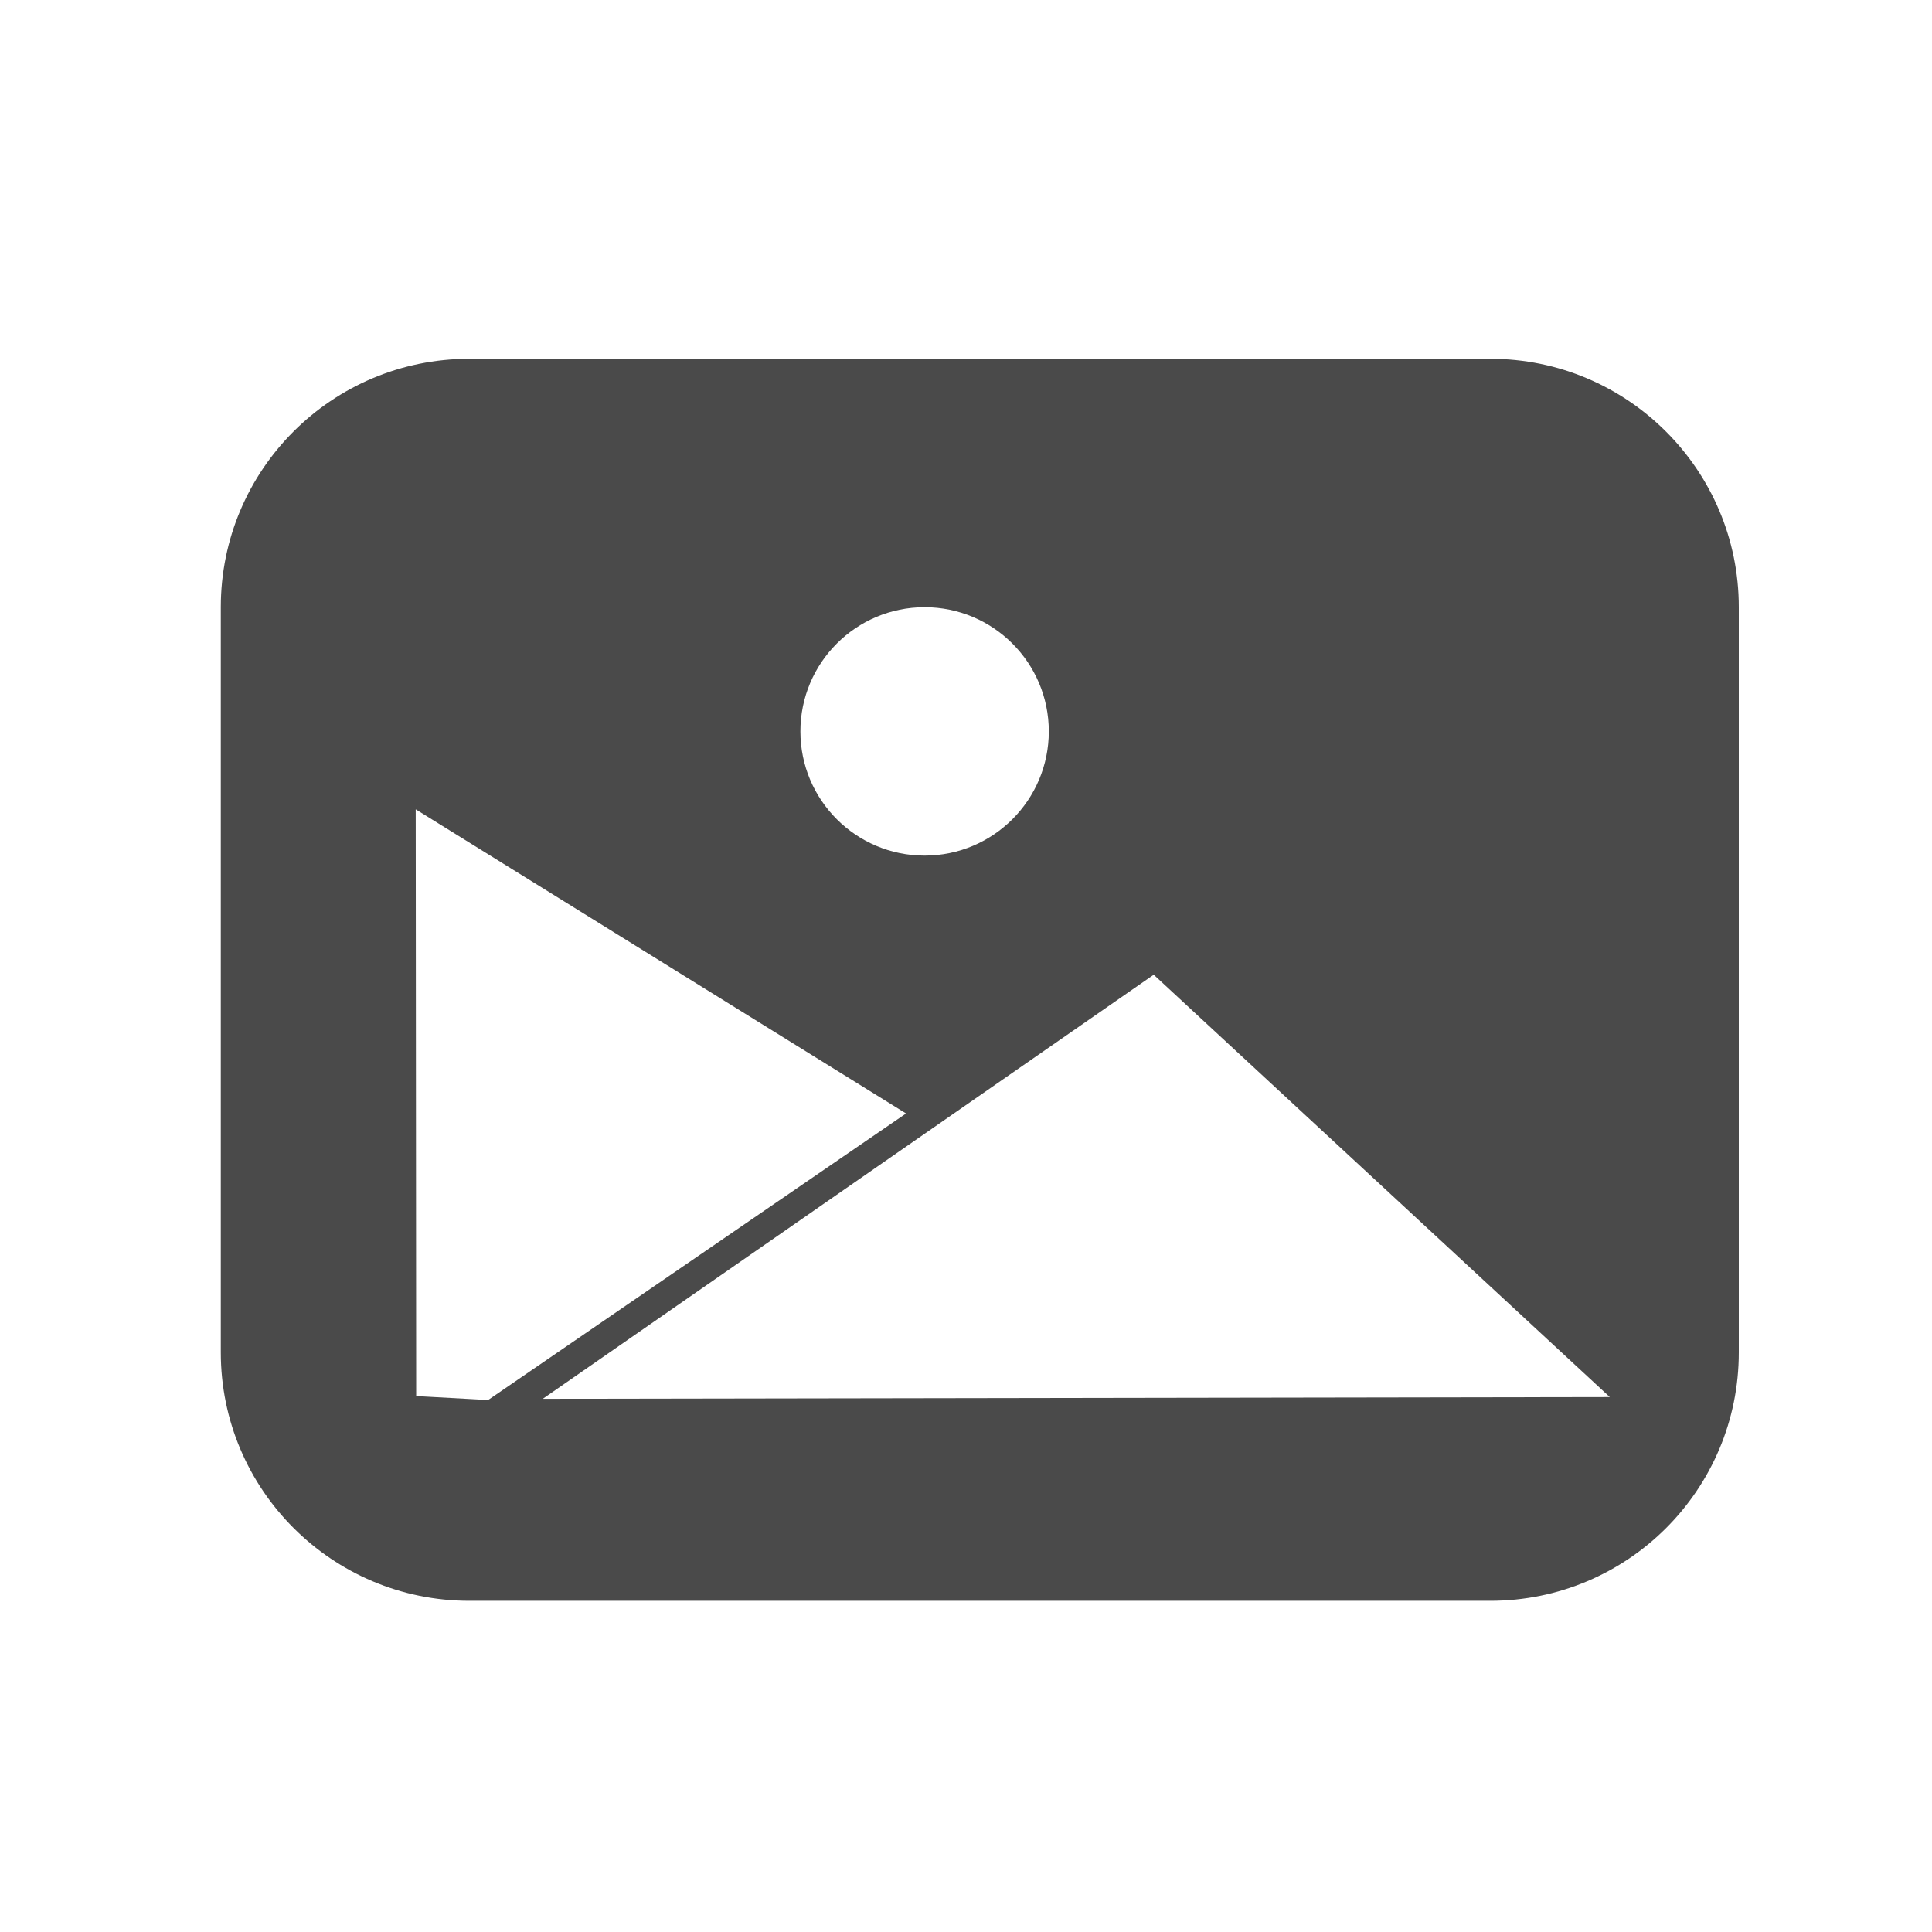 <?xml version="1.0" encoding="UTF-8" standalone="no"?>
<svg width="70px" height="70px" viewBox="0 0 70 70" version="1.1" xmlns="http://www.w3.org/2000/svg" xmlns:xlink="http://www.w3.org/1999/xlink">
    <!-- Generator: Sketch 39.1 (31720) - http://www.bohemiancoding.com/sketch -->
    <title>insert_image</title>
    <desc>Created with Sketch.</desc>
    <defs></defs>
    <g id="Page-1" stroke="none" stroke-width="1" fill="none" fill-rule="evenodd">
        <g id="insert_image" fill="#4A4A4A">
            <path d="M8,21.998 C8,17.029 12.022,13 17.005,13 L53.995,13 C58.968,13 63,17.033 63,21.998 L63,49.002 C63,53.971 58.978,58 53.995,58 L17.005,58 C12.032,58 8,53.967 8,49.002 L8,21.998 Z M15.062,29.324 L15.079,50.583 L17.685,50.726 L32.828,40.343 L15.062,29.324 Z M33.5,31 C35.985,31 38,28.985 38,26.5 C38,24.015 35.985,22 33.5,22 C31.015,22 29,24.015 29,26.5 C29,28.985 31.015,31 33.5,31 Z M41.801,35.316 L58.326,50.619 L19.666,50.682 L41.801,35.316 Z" id="Combined-Shape"></path>
        </g>
    </g>
</svg>